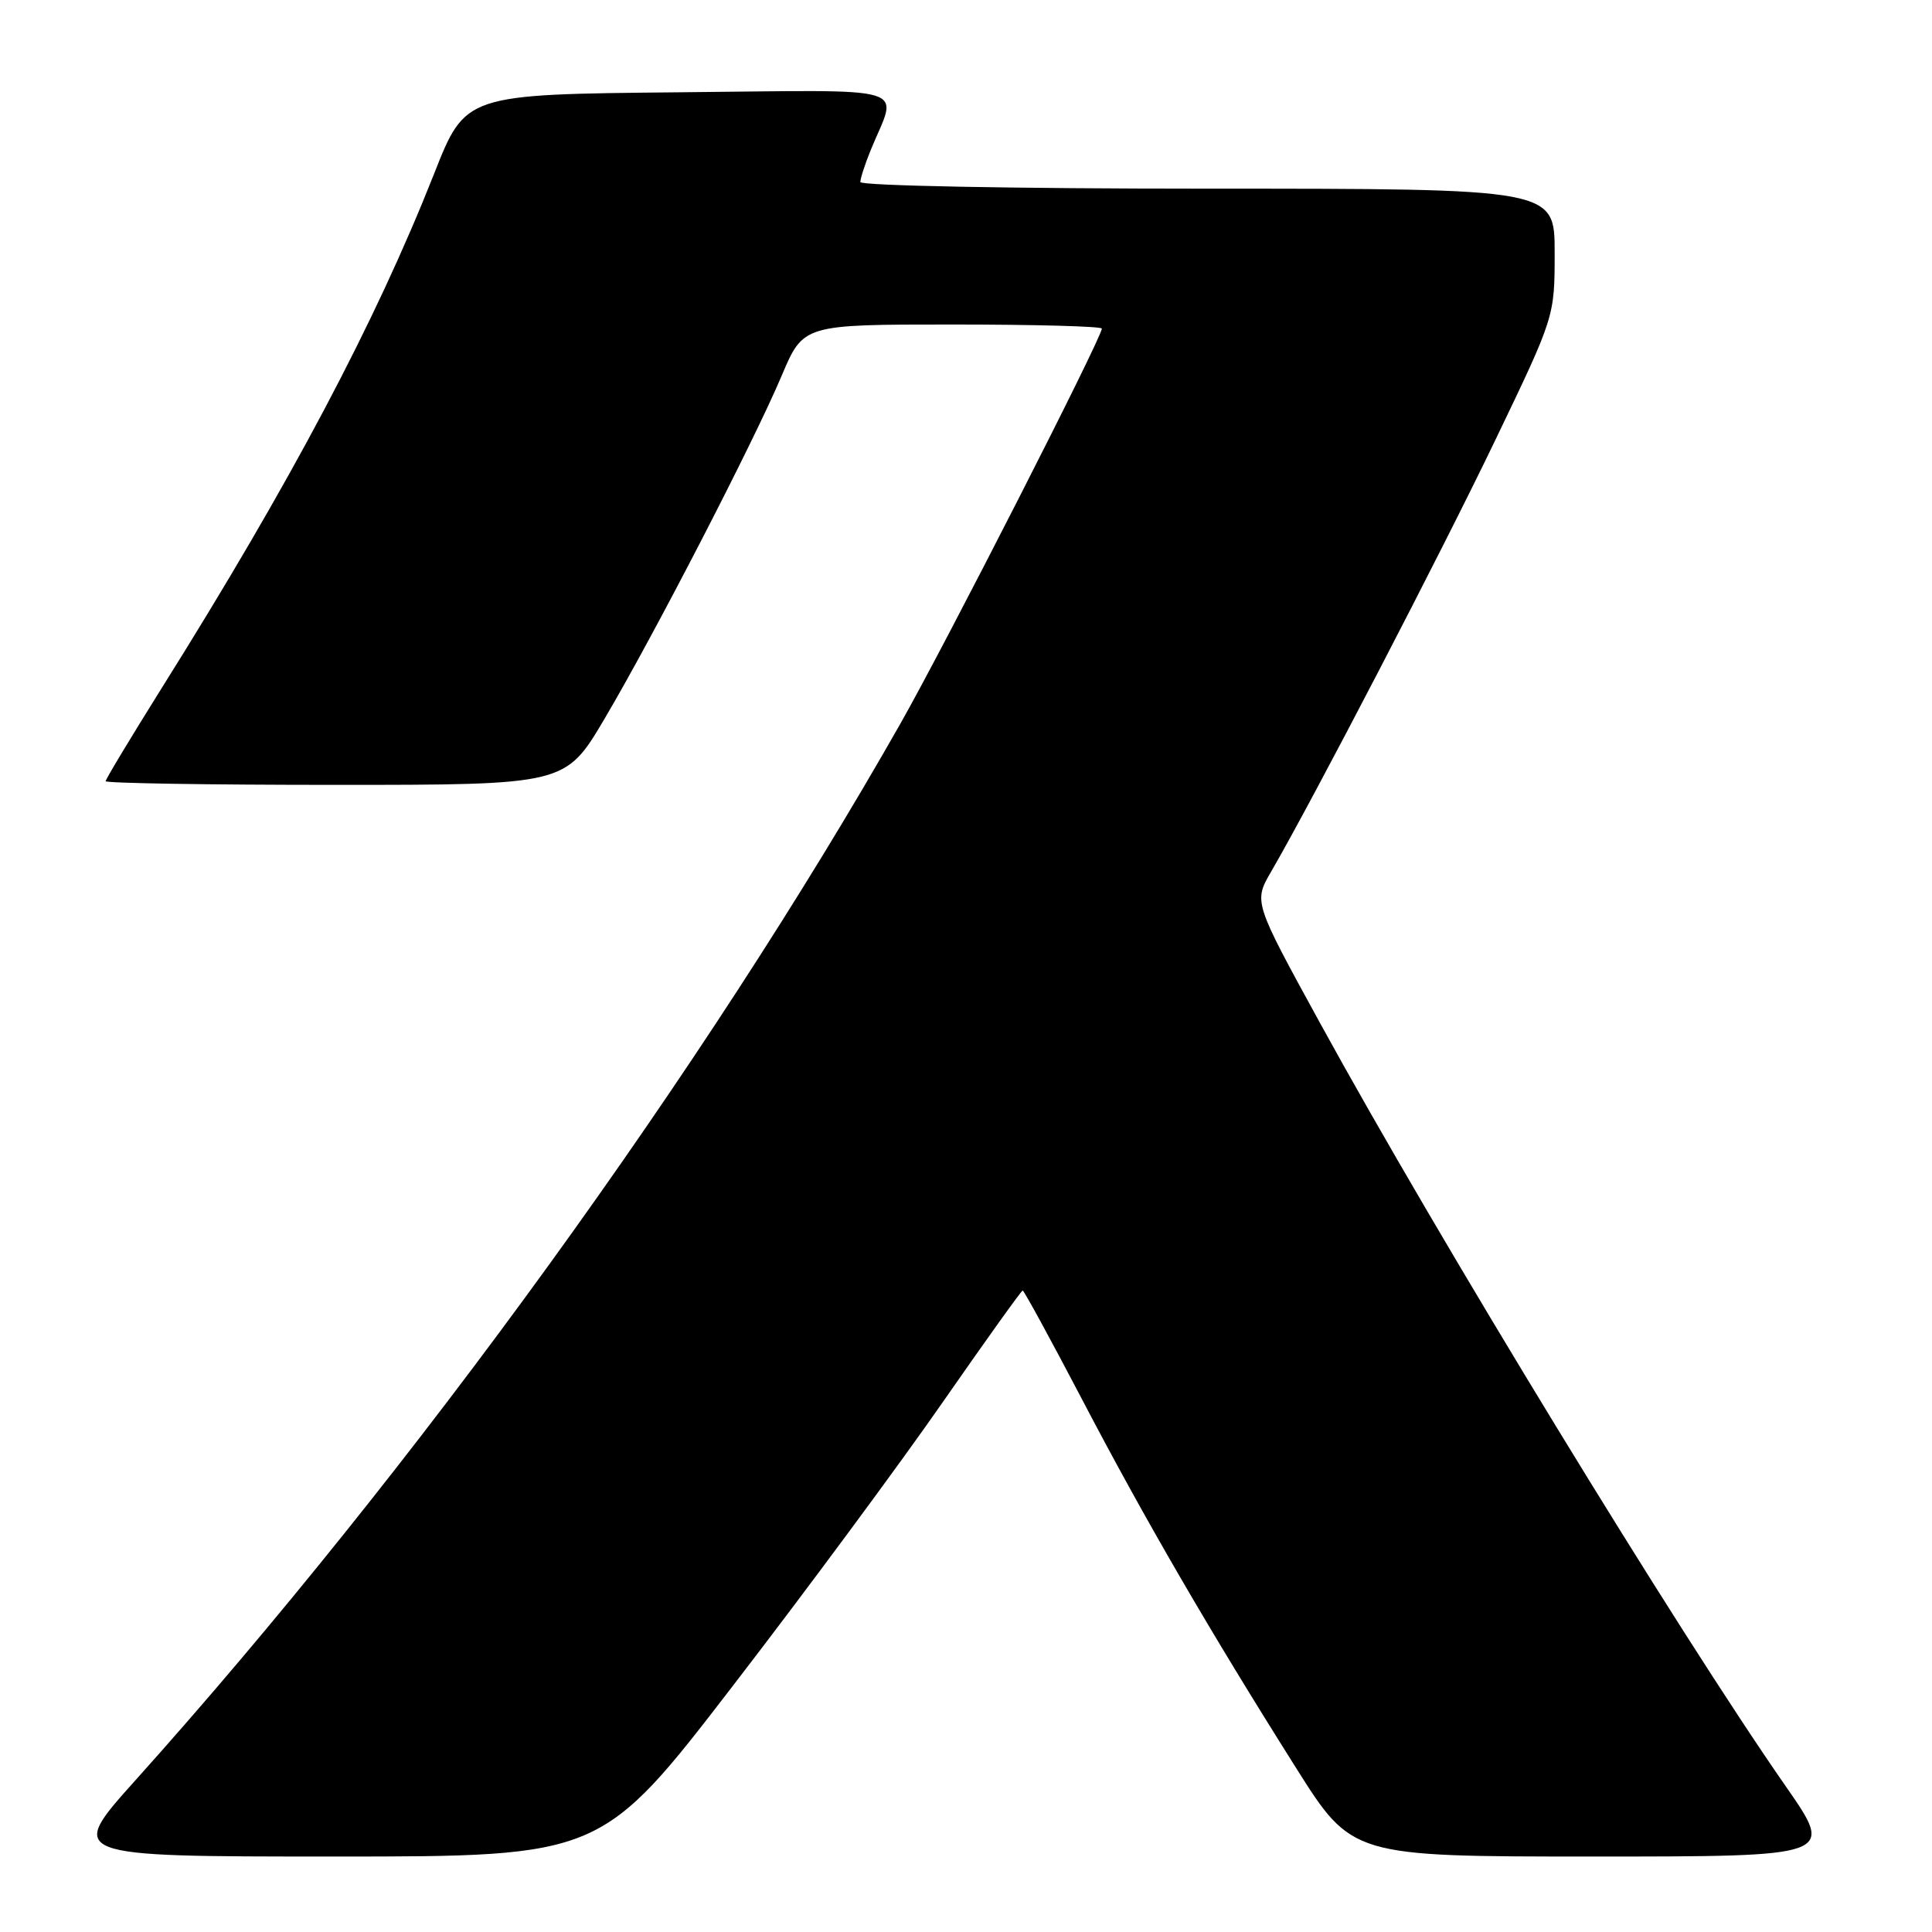 <?xml version="1.0" encoding="UTF-8" standalone="no"?>
<!DOCTYPE svg PUBLIC "-//W3C//DTD SVG 1.1//EN" "http://www.w3.org/Graphics/SVG/1.1/DTD/svg11.dtd" >
<svg xmlns="http://www.w3.org/2000/svg" xmlns:xlink="http://www.w3.org/1999/xlink" version="1.1" viewBox="0 0 256 256">
 <g >
 <path fill="currentColor"
d=" M 97.21 223.25 C 106.84 210.74 119.32 193.86 124.95 185.75 C 130.59 177.64 135.34 171.00 135.51 171.00 C 135.68 171.00 139.23 177.50 143.38 185.43 C 151.67 201.28 160.36 216.23 171.73 234.25 C 179.14 246.00 179.14 246.00 211.12 246.00 C 243.10 246.00 243.10 246.00 236.66 236.75 C 222.13 215.87 190.67 164.31 174.88 135.50 C 166.11 119.50 166.11 119.50 168.43 115.50 C 174.02 105.87 191.02 73.14 198.18 58.22 C 206.00 41.95 206.00 41.95 206.00 33.47 C 206.00 25.00 206.00 25.00 160.00 25.00 C 134.27 25.00 114.00 24.61 114.00 24.12 C 114.00 23.64 114.62 21.73 115.38 19.87 C 118.96 11.12 121.69 11.94 89.91 12.23 C 61.67 12.50 61.67 12.50 57.53 23.00 C 49.74 42.72 38.51 63.94 21.41 91.20 C 17.34 97.71 14.00 103.25 14.00 103.51 C 14.00 103.78 27.71 104.00 44.46 104.00 C 74.92 104.00 74.92 104.00 80.10 95.25 C 86.62 84.21 99.84 58.62 103.59 49.75 C 106.45 43.00 106.45 43.00 126.22 43.00 C 137.10 43.00 146.00 43.24 146.00 43.54 C 146.00 44.73 125.32 85.29 119.30 95.90 C 93.39 141.53 54.80 194.84 17.93 235.91 C 8.88 246.00 8.88 246.00 44.30 246.00 C 79.71 246.00 79.71 246.00 97.21 223.25 Z "/>
</g>
</svg>